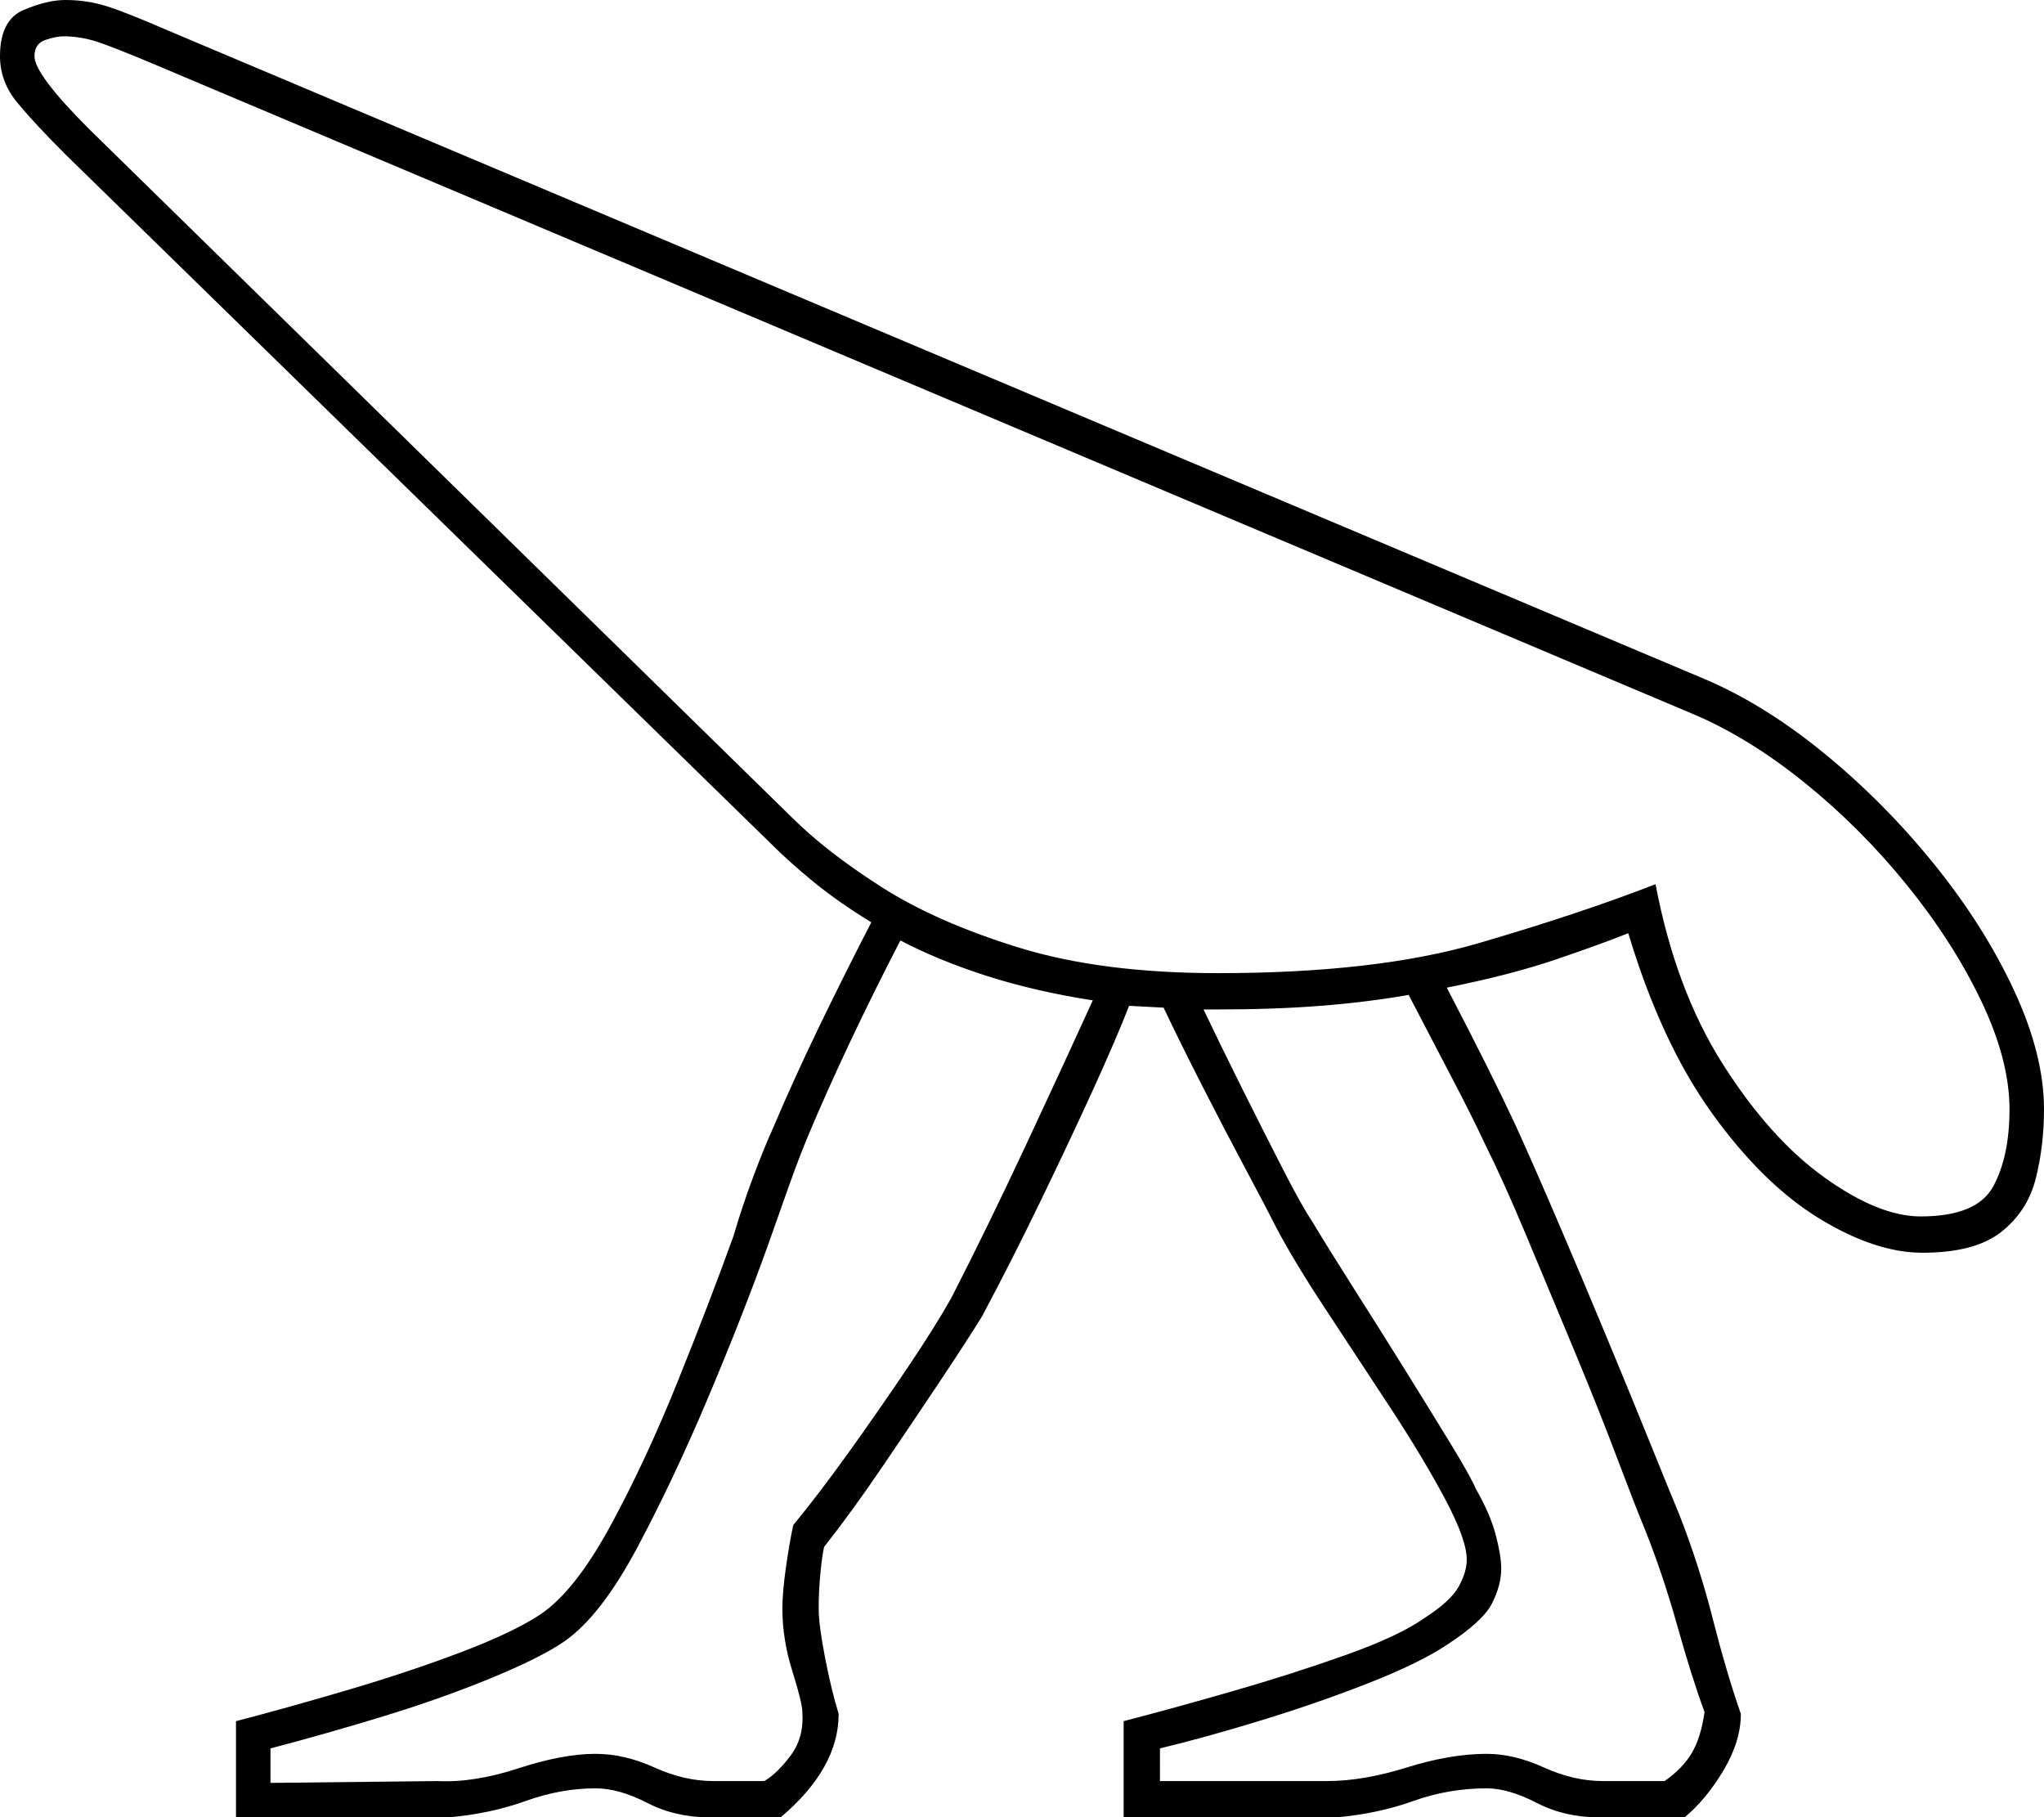 <svg xmlns="http://www.w3.org/2000/svg" viewBox="-10 0 1126 1001"><path d="M120 1001v-53q27-7 61-17t63-21q29-11 44-21 19-13 38.5-49t37-79.5Q381 717 394 681q5-17 11-33t11-27q11-26 25-55t29-58q-18-11-31.5-22T414 464L26 85Q9 68-.5 56.5T-10 31q0-20 13-25.5T26 0q12 0 23 3.5T83 17l846 357q33 14 66 41t60.5 61q27.5 34 44 69.5T1116 611q0 20-4.5 38t-19 29.5Q1078 690 1049 690q-26 0-57-19t-59-58q-28-39-46-99-15 6-40 14.5T787 544q24 46 38 76 10 22 23.5 53.5t27 64q13.5 32.5 24 58.5t15.5 38q11 28 18.5 57.5T949 944q0 15-9.5 31t-21.5 26h-47q-19 0-34.5-8t-27.5-8q-21 0-40.5 7t-42.5 9H609v-53q27-7 60-16.5t62.5-20Q761 901 775 891q14-9 18.5-17t4.5-15q0-11-12-33.5t-30-50q-18-27.5-35.5-54T693 676q-5-10-16.5-31.5t-24-46Q640 574 631 555l-19-1q-7 18-20 46.5T563 662q-16 33-32 63-8 13-23 35.5T476 808q-17 25-32 44-1 4-2 14t-1 20q0 9 3.5 27t7.5 31q0 30-32 57h-39q-19 0-34.5-8t-28.5-8q-19 0-38.5 7t-42.5 9zm928-331q31 0 40-16.5t9-42.5q0-27-15.5-59.5t-41-64Q1015 456 984 431t-62-38L74 35q-19-8-29-11.5T25 20q-4 0-10 2t-6 9q0 10 30 40l387 379q19 19 49.5 38.5t76 33.5Q597 536 661 536q87 0 143.5-16.5T902 487q11 58 37 99t56 62.5q30 21.5 53 21.5zM139 982l92-1q20 1 44.5-7t42.5-8q16 0 32.5 7.5T383 981h28q7-4 14.5-14t6.5-24q0-5-5.5-22.5T421 886q0-9 2-23t4-23q14-17 30.5-40t32-46q15.5-23 24.5-39 20-39 41.5-85t36.5-79q-32-5-58.5-13.5T486 518q-30 58-51 108-5 12-10.5 27.5T413 686q-14 39-33 84t-39 82.5Q321 890 301 904q-13 9-41 20.5T199 946q-33 10-60 17zm490-1h92q20 0 44-7.5t44-7.5q15 0 31.5 7.5T873 981h34q10-7 15-15.5t7-22.5q-7-19-15-47.5T896 842q-5-12-15-38.5t-23.5-59Q844 712 831 681t-23-51q-7-15-18-36t-24-46q-23 4-48.5 6t-56.5 2h-8q10 21 22 45t22 43.5q10 19.5 16 28.5 9 15 23 37t28 44.5q14 22.5 25 40.5t14 25q8 14 11 25.5t3 18.5q0 9-5 19t-25 23q-15 10-43 21t-59 20.5q-31 9.5-56 15.5z" fill="currentColor"/></svg>
